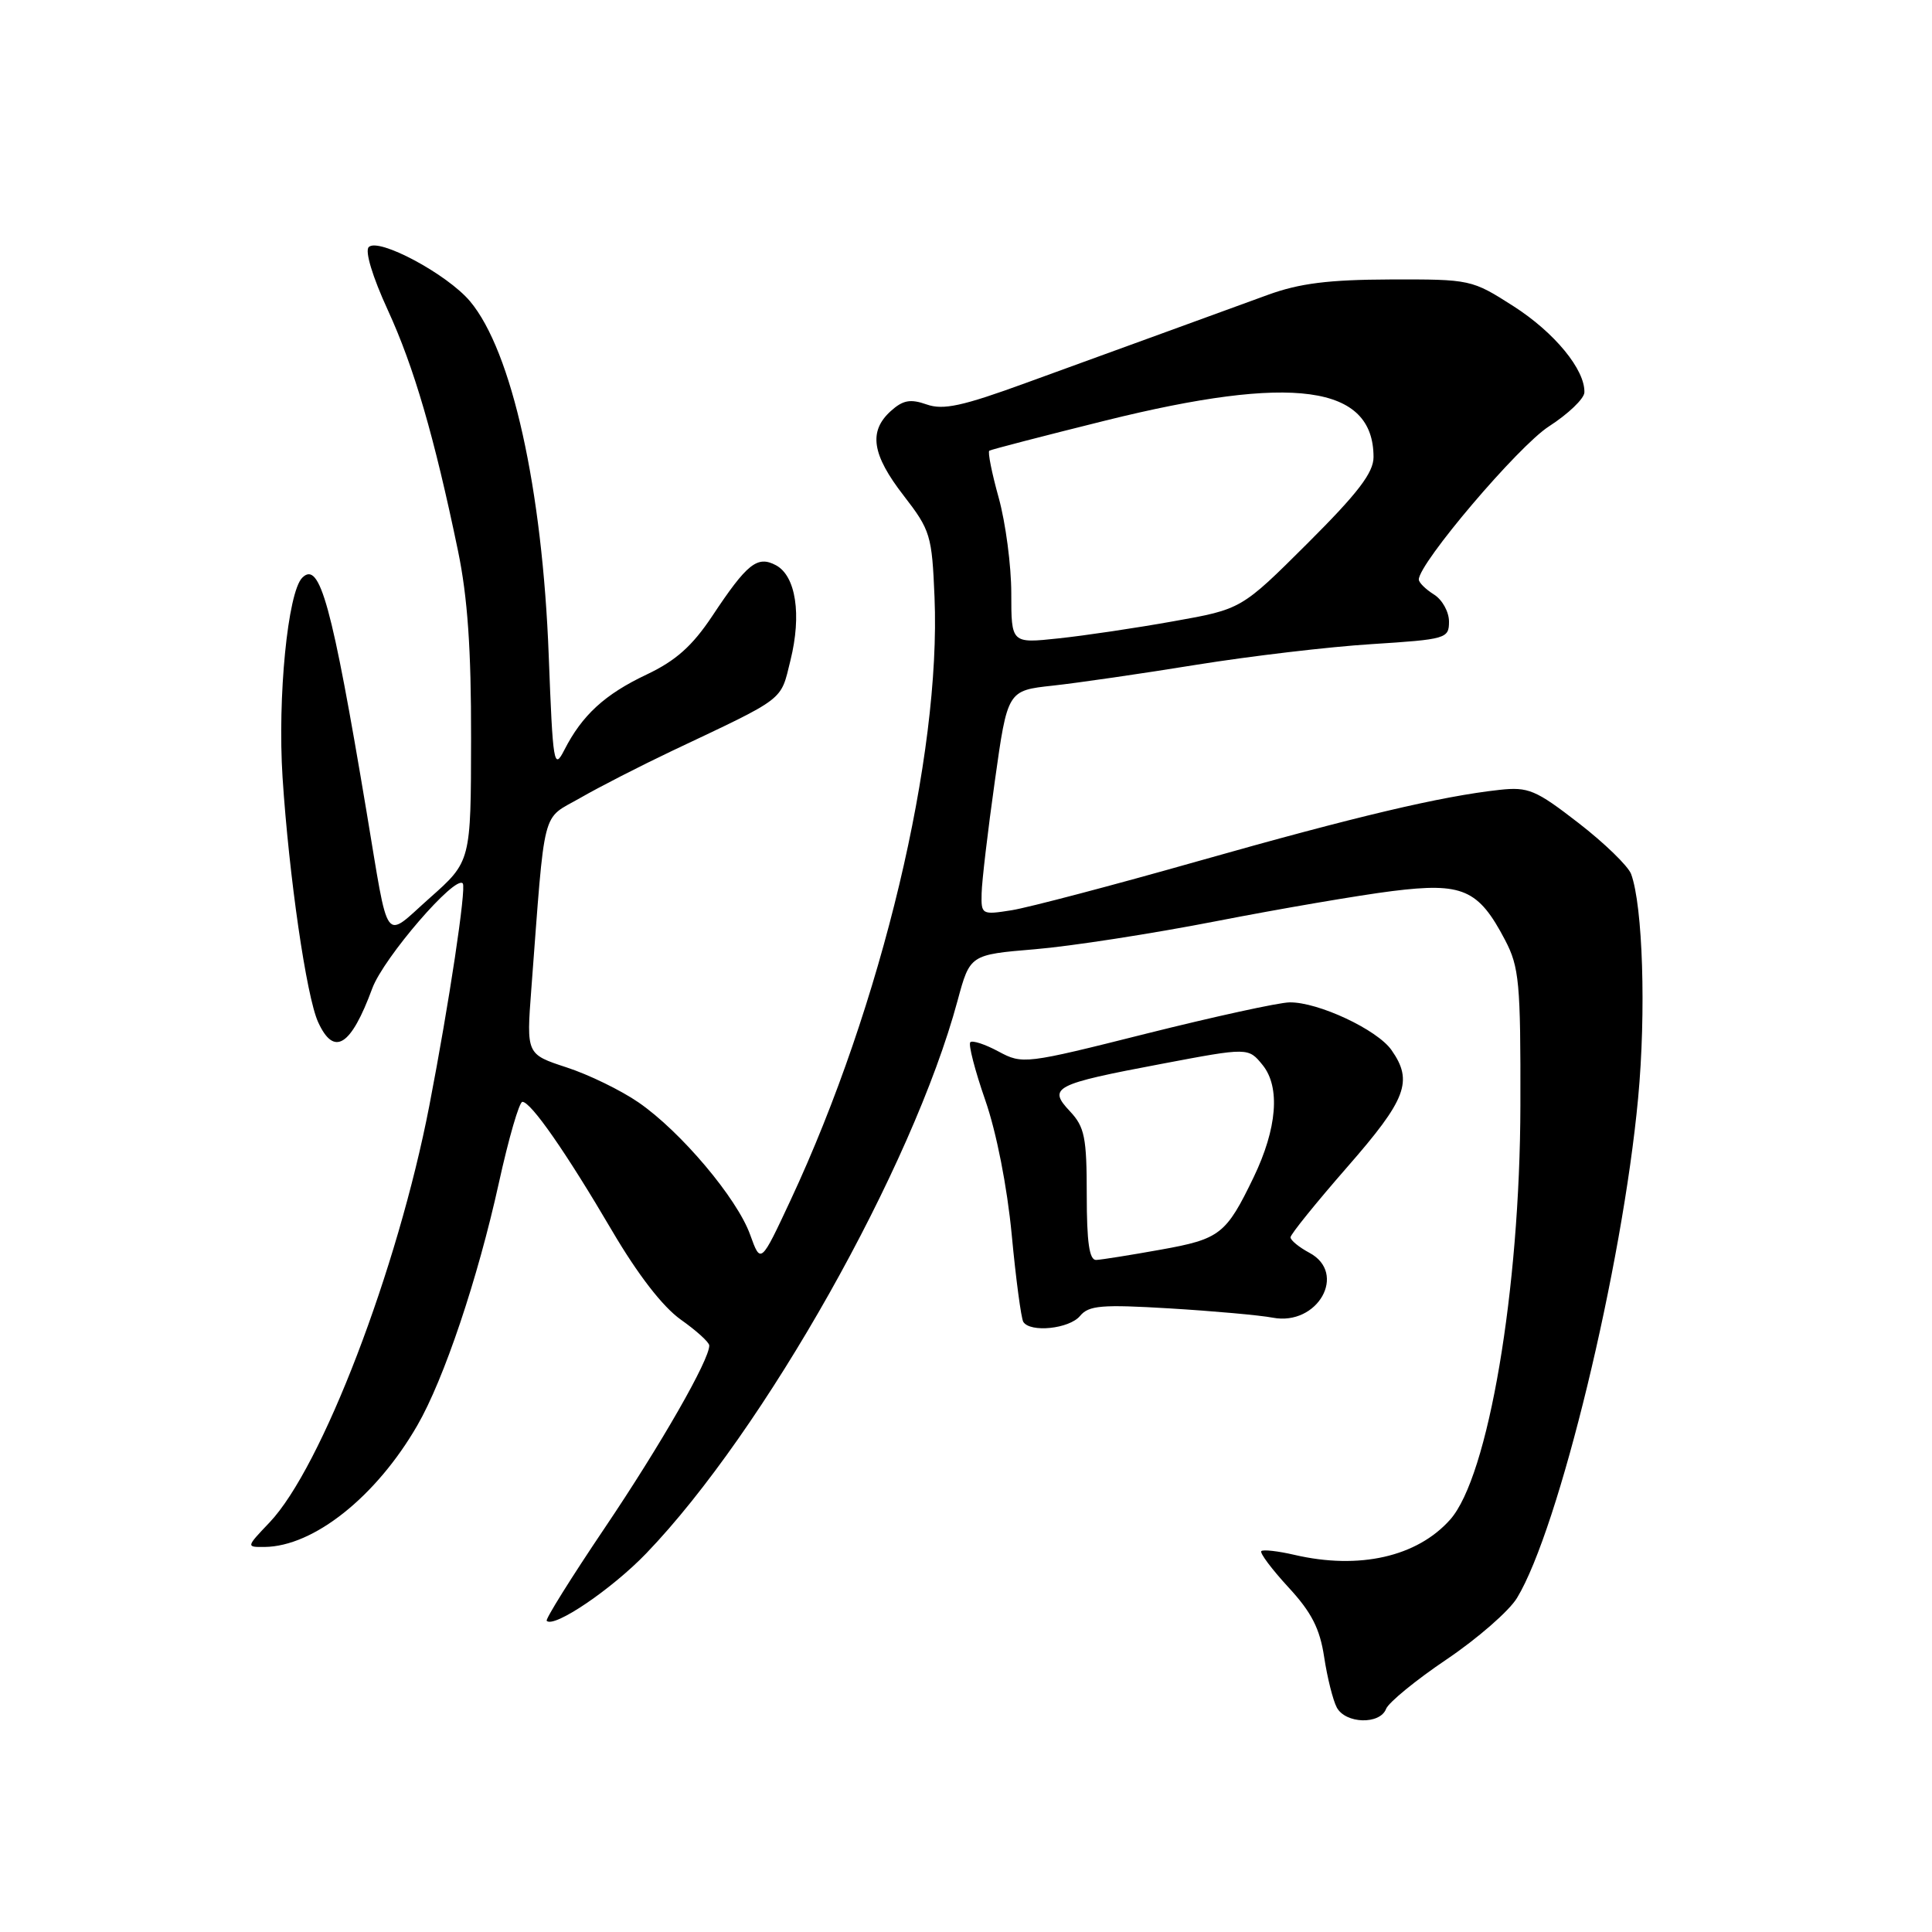 <?xml version="1.0" encoding="UTF-8" standalone="no"?>
<!DOCTYPE svg PUBLIC "-//W3C//DTD SVG 1.1//EN" "http://www.w3.org/Graphics/SVG/1.1/DTD/svg11.dtd" >
<svg xmlns="http://www.w3.org/2000/svg" xmlns:xlink="http://www.w3.org/1999/xlink" version="1.1" viewBox="0 0 256 256">
 <g >
 <path fill="currentColor"
d=" M 183.66 226.44 C 183.99 225.59 187.60 222.63 191.68 219.88 C 195.77 217.12 199.97 213.46 201.01 211.74 C 206.56 202.62 214.97 167.91 217.06 145.50 C 218.13 134.12 217.68 120.02 216.13 115.81 C 215.73 114.75 212.60 111.71 209.16 109.05 C 203.48 104.65 202.51 104.25 198.70 104.66 C 190.94 105.51 179.63 108.19 158.81 114.09 C 147.43 117.32 136.29 120.25 134.06 120.61 C 130.09 121.24 130.00 121.19 130.07 118.38 C 130.10 116.80 130.89 110.10 131.82 103.50 C 133.50 91.50 133.50 91.50 139.50 90.85 C 142.80 90.49 151.35 89.25 158.50 88.09 C 165.65 86.94 176.11 85.70 181.75 85.35 C 191.64 84.72 192.00 84.61 192.00 82.36 C 192.00 81.07 191.10 79.45 190.00 78.77 C 188.90 78.08 188.00 77.19 188.00 76.79 C 188.00 74.63 201.18 59.11 205.24 56.50 C 207.80 54.85 209.91 52.83 209.94 52.00 C 210.04 48.99 205.98 44.05 200.54 40.57 C 195.02 37.04 194.85 37.00 184.23 37.03 C 176.04 37.06 172.20 37.54 168.00 39.07 C 164.97 40.18 158.90 42.39 154.50 43.99 C 150.10 45.59 141.78 48.62 136.00 50.72 C 127.51 53.82 124.98 54.37 122.78 53.59 C 120.62 52.83 119.64 53.02 118.03 54.47 C 115.06 57.16 115.53 60.24 119.74 65.67 C 123.29 70.26 123.49 70.93 123.83 79.14 C 124.70 100.17 116.82 133.19 104.77 159.00 C 100.80 167.50 100.80 167.50 99.40 163.61 C 97.67 158.78 90.20 149.92 84.60 146.07 C 82.28 144.47 77.99 142.38 75.06 141.43 C 69.75 139.69 69.75 139.69 70.40 131.09 C 72.27 106.42 71.69 108.71 76.87 105.74 C 79.42 104.27 84.88 101.48 89.00 99.52 C 104.25 92.30 103.39 92.96 104.74 87.50 C 106.24 81.45 105.46 76.32 102.82 74.90 C 100.35 73.58 99.00 74.66 94.37 81.64 C 91.73 85.60 89.56 87.54 85.68 89.38 C 80.14 92.00 77.13 94.76 74.77 99.39 C 73.39 102.09 73.26 101.28 72.71 86.89 C 71.88 64.77 67.82 46.51 62.28 39.92 C 59.24 36.31 50.15 31.45 48.86 32.74 C 48.33 33.27 49.36 36.68 51.38 41.07 C 54.86 48.65 57.54 57.83 60.69 73.00 C 61.96 79.14 62.44 86.03 62.42 97.83 C 62.40 114.15 62.40 114.15 56.95 118.98 C 50.73 124.49 51.61 125.70 48.56 107.50 C 43.98 80.10 42.37 74.23 40.05 76.55 C 38.13 78.47 36.76 92.41 37.44 103.00 C 38.29 116.08 40.60 132.04 42.15 135.43 C 44.26 140.05 46.49 138.66 49.33 130.96 C 50.83 126.91 60.34 115.88 61.32 117.06 C 61.81 117.65 59.51 132.95 56.89 146.50 C 52.70 168.18 42.61 194.50 35.70 201.75 C 32.61 205.00 32.61 205.00 35.05 204.98 C 41.55 204.92 49.84 198.33 55.30 188.87 C 58.83 182.76 63.31 169.43 66.10 156.75 C 67.40 150.84 68.80 146.00 69.22 146.00 C 70.35 146.00 75.01 152.70 81.09 163.06 C 84.51 168.89 87.81 173.15 90.20 174.85 C 92.27 176.31 93.97 177.85 93.98 178.28 C 94.03 180.14 87.58 191.41 80.13 202.46 C 75.70 209.03 72.24 214.57 72.44 214.77 C 73.42 215.76 81.07 210.57 85.63 205.83 C 101.24 189.60 120.94 154.64 126.88 132.60 C 128.53 126.50 128.53 126.50 137.13 125.78 C 141.85 125.39 152.65 123.72 161.11 122.07 C 169.58 120.42 180.10 118.62 184.50 118.07 C 193.81 116.91 195.90 117.82 199.43 124.56 C 201.30 128.13 201.50 130.20 201.46 146.50 C 201.41 170.88 197.21 195.67 192.15 201.36 C 187.77 206.28 180.11 208.02 171.53 206.03 C 169.34 205.52 167.37 205.30 167.13 205.53 C 166.90 205.77 168.51 207.92 170.71 210.31 C 173.79 213.64 174.89 215.80 175.46 219.58 C 175.87 222.28 176.62 225.29 177.13 226.25 C 178.29 228.42 182.85 228.55 183.66 226.44 Z  M 143.11 174.37 C 144.27 172.97 145.97 172.83 154.98 173.37 C 160.77 173.72 166.92 174.27 168.65 174.60 C 174.61 175.73 178.57 168.71 173.50 166.00 C 172.12 165.26 171.00 164.34 171.00 163.95 C 171.00 163.56 174.38 159.38 178.50 154.66 C 186.37 145.66 187.28 143.27 184.38 139.14 C 182.49 136.43 174.64 132.76 170.87 132.82 C 169.43 132.84 160.89 134.71 151.90 136.96 C 135.83 141.00 135.49 141.04 132.31 139.33 C 130.53 138.37 128.85 137.82 128.57 138.10 C 128.29 138.38 129.18 141.83 130.55 145.77 C 132.04 150.05 133.45 157.22 134.06 163.62 C 134.61 169.49 135.31 174.68 135.59 175.15 C 136.50 176.62 141.69 176.08 143.11 174.37 Z  M 134.00 78.61 C 134.00 74.96 133.25 69.28 132.34 65.98 C 131.42 62.69 130.86 59.87 131.09 59.72 C 131.31 59.57 138.25 57.77 146.50 55.72 C 171.34 49.56 182.00 51.01 182.00 60.57 C 182.00 62.63 179.94 65.33 173.25 72.00 C 164.50 80.72 164.50 80.72 155.50 82.32 C 150.55 83.21 143.69 84.23 140.25 84.59 C 134.00 85.26 134.00 85.26 134.00 78.61 Z  M 144.00 158.31 C 144.00 150.71 143.72 149.33 141.78 147.26 C 138.80 144.10 139.65 143.66 153.90 140.97 C 165.41 138.79 165.41 138.79 167.31 141.13 C 169.67 144.05 169.22 149.54 166.11 156.00 C 162.46 163.56 161.67 164.18 153.78 165.59 C 149.78 166.31 145.94 166.92 145.25 166.95 C 144.34 166.99 144.00 164.62 144.00 158.31 Z "/>
</g>
</svg>